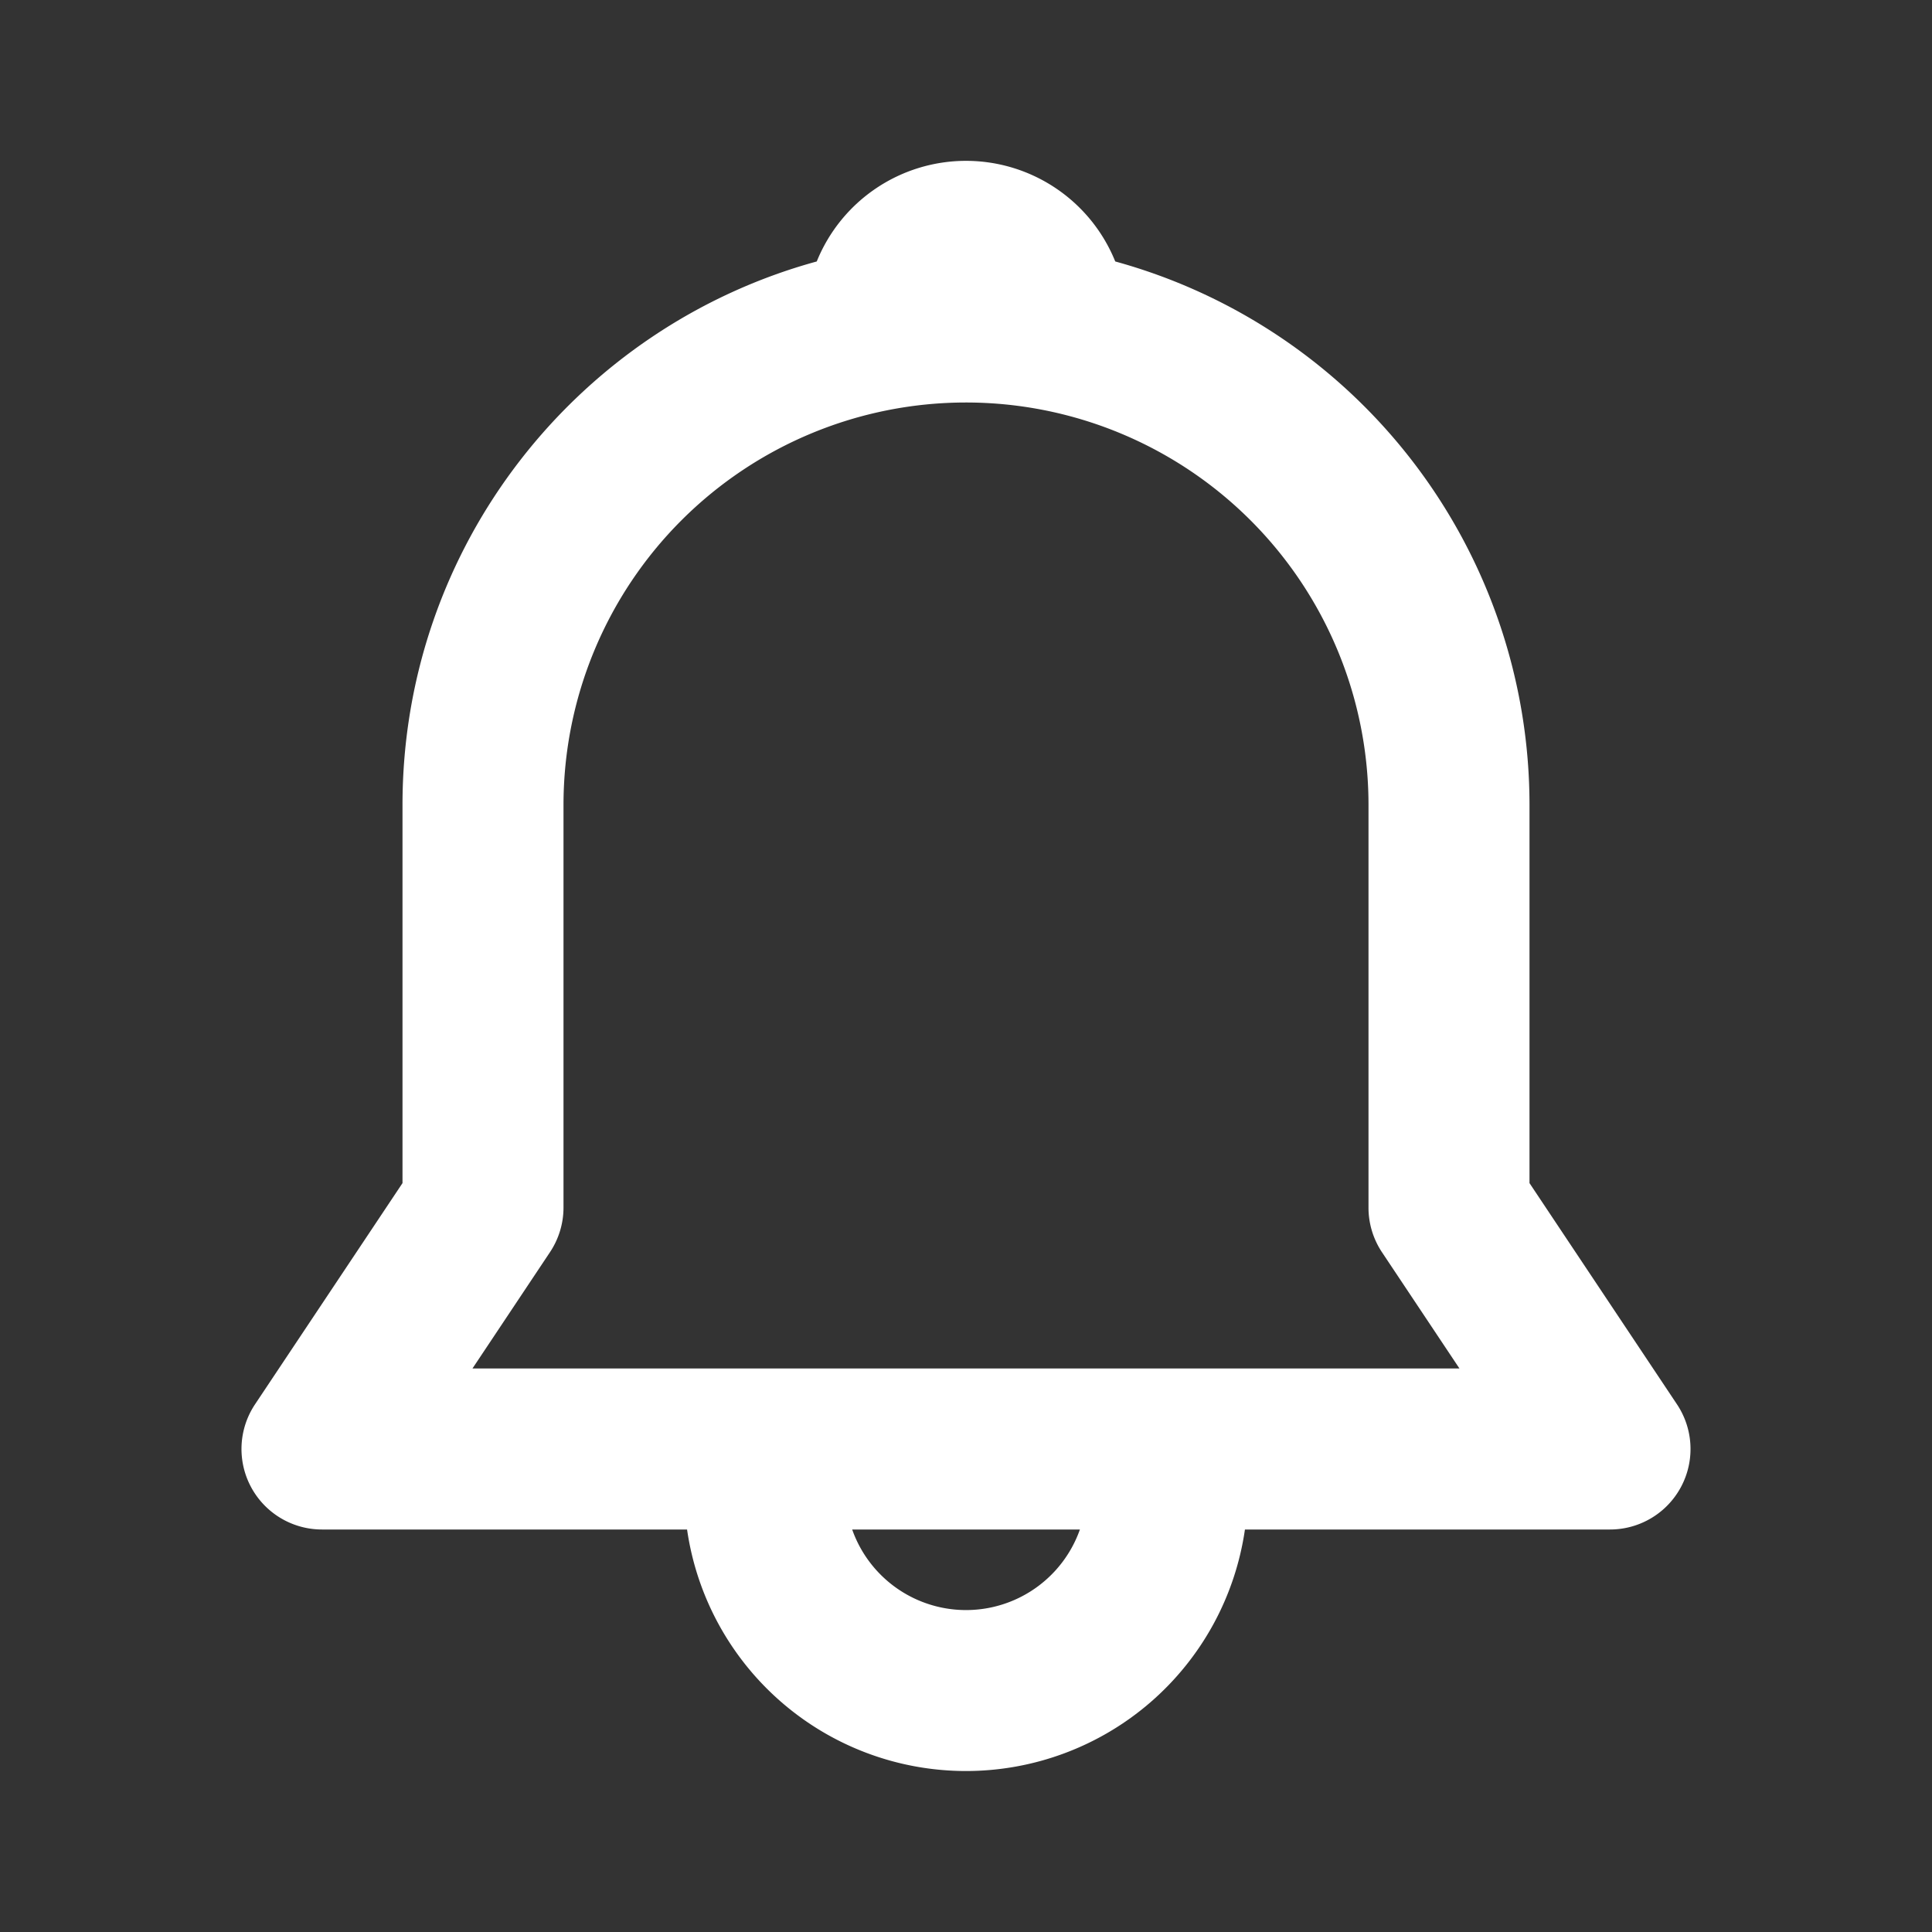 <?xml version="1.0" encoding="utf-8"?>
<!-- License: PD. Made by mono-company: https://github.com/mono-company/mono-icons -->
<svg width="800px" height="800px" viewBox="0 0 24 24" fill="none" xmlns="http://www.w3.org/2000/svg"><rect x="0" y="0" width="24" height="24" fill="#333333" stroke="none"/><path d="M10.146 3.248a2 2 0 0 1 3.708 0A7.003 7.003 0 0 1 19 10v4.697l1.832 2.748A1 1 0 0 1 20 19h-4.535a3.501 3.501 0 0 1-6.93 0H4a1 1 0 0 1-.832-1.555L5 14.697V10c0-3.224 2.18-5.94 5.146-6.752zM10.586 19a1.5 1.5 0 0 0 2.829 0h-2.83zM12 5a5 5 0 0 0-5 5v5a1 1 0 0 1-.168.555L5.869 17H18.13l-.963-1.445A1 1 0 0 1 17 15v-5a5 5 0 0 0-5-5z" fill="#ffffff"/></svg>